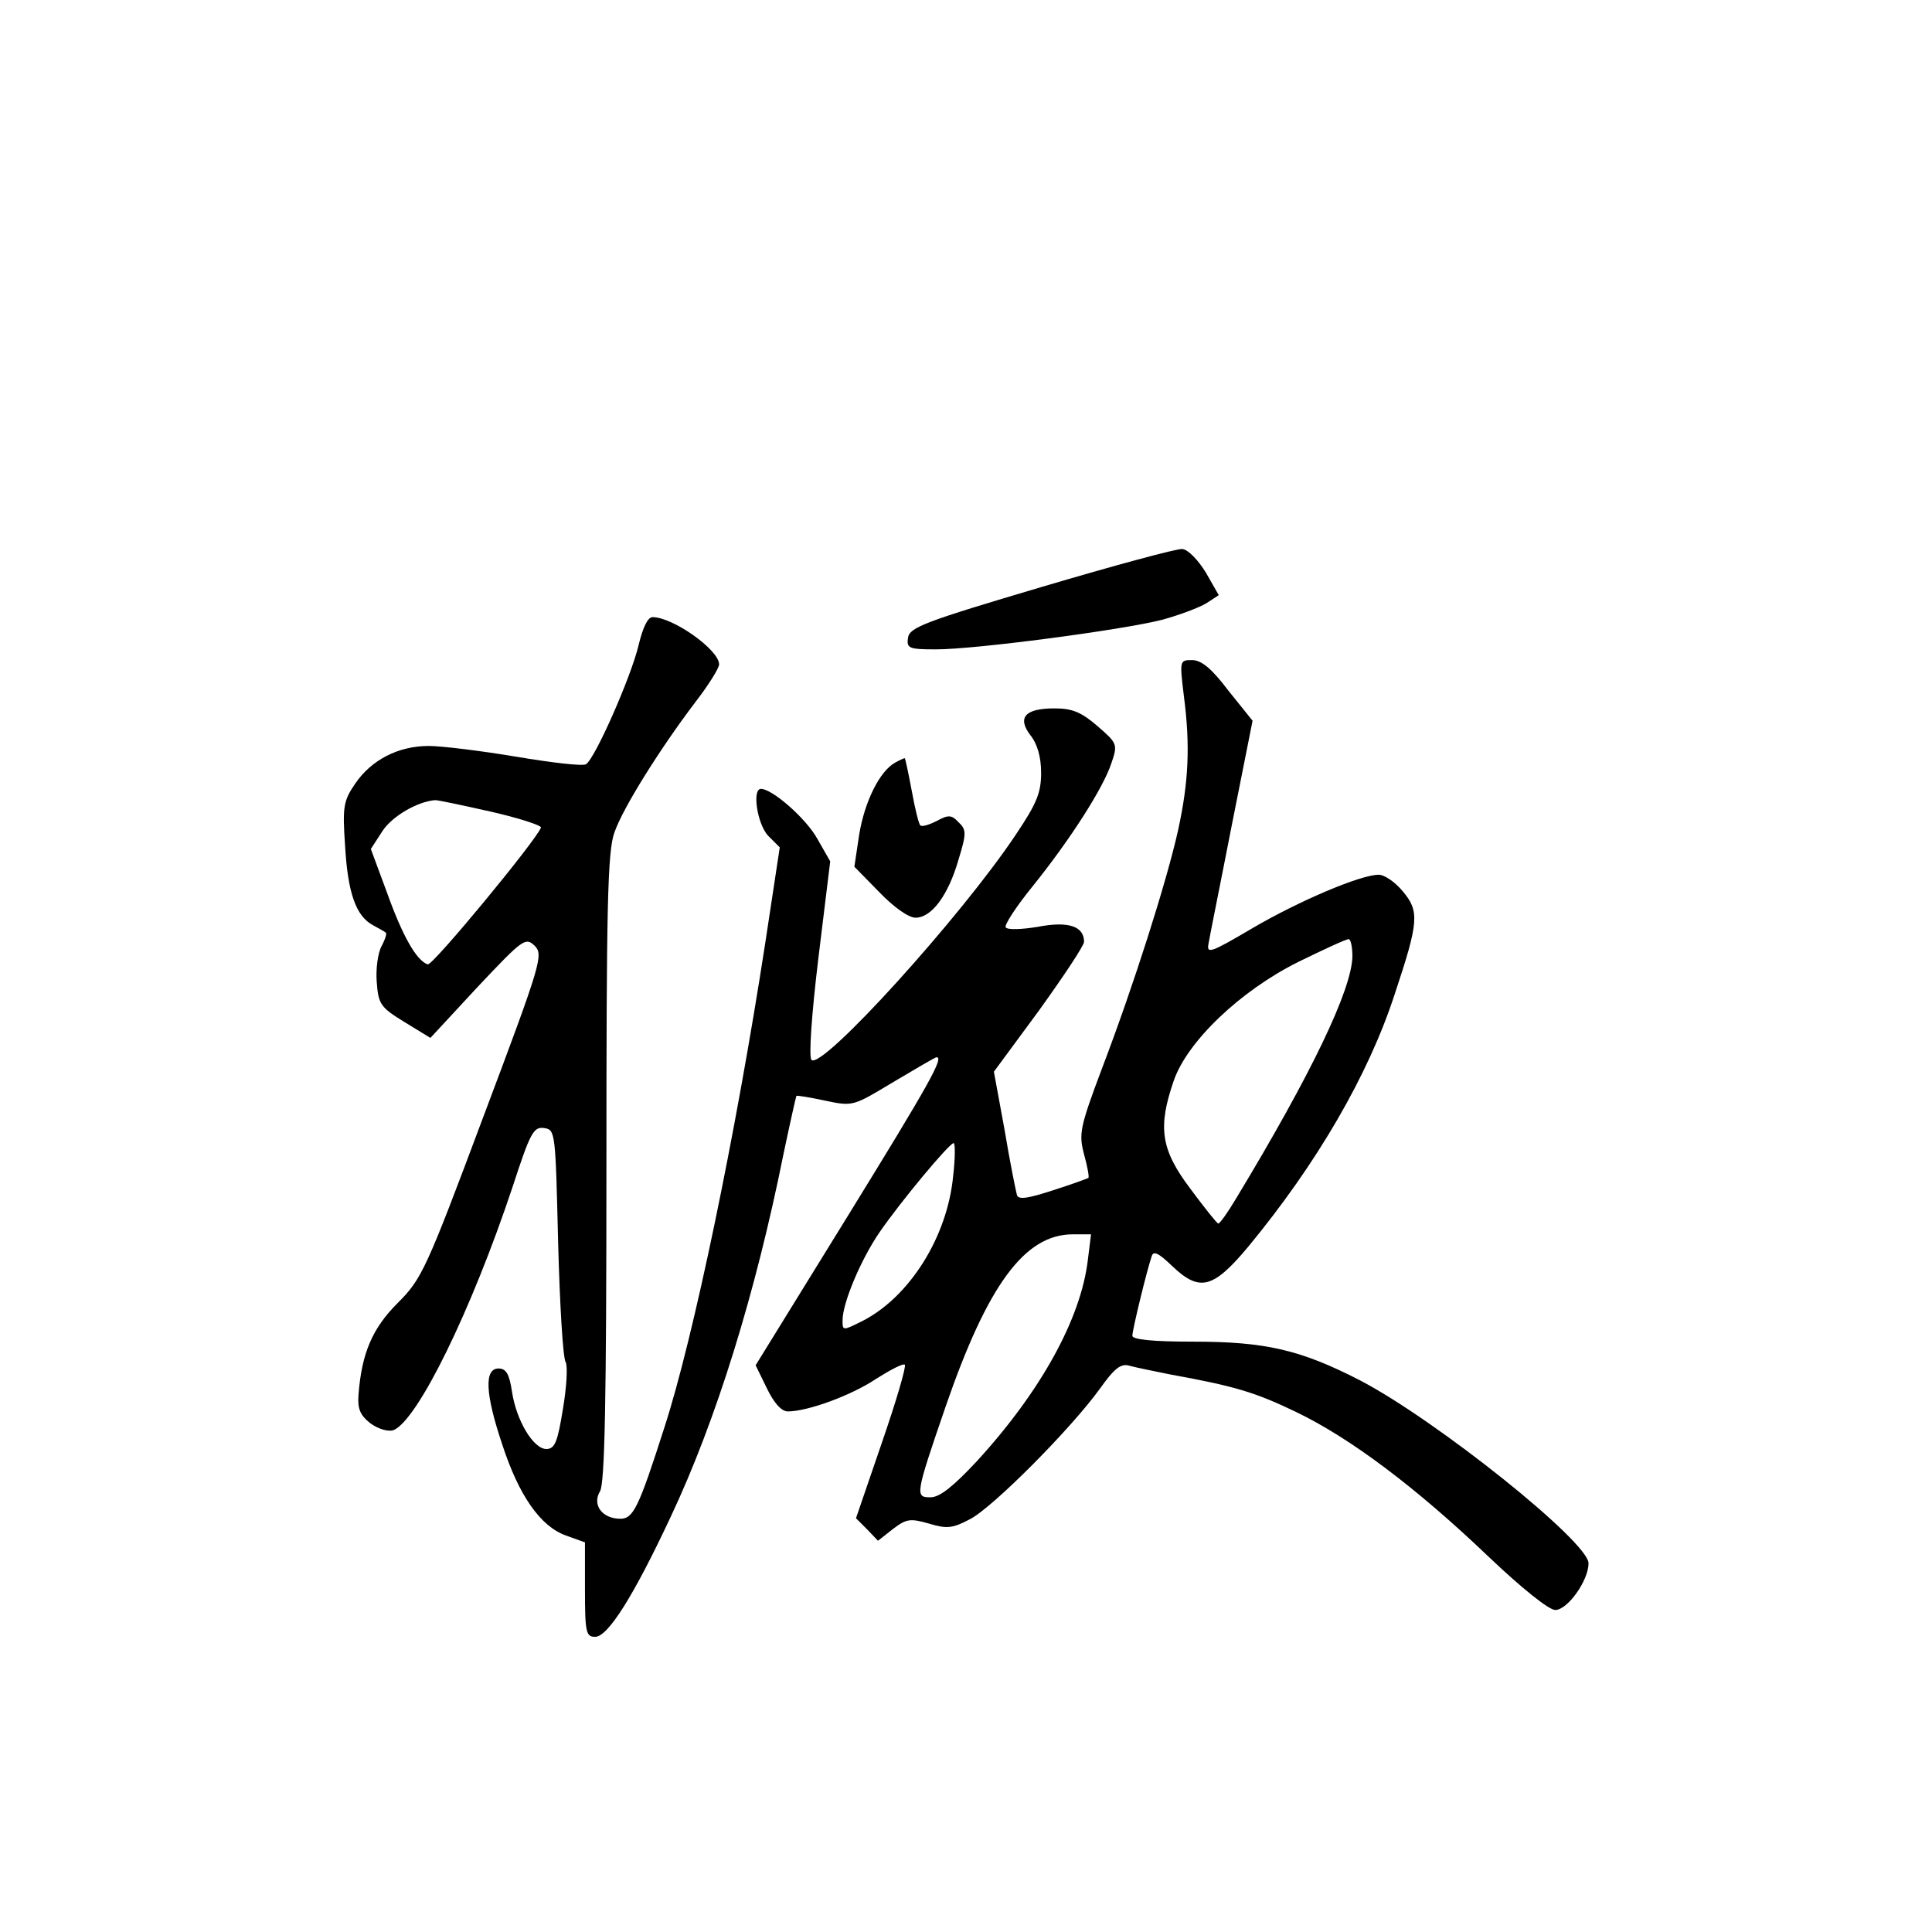 <?xml version="1.0" standalone="no"?>
<!DOCTYPE svg PUBLIC "-//W3C//DTD SVG 20010904//EN"
 "http://www.w3.org/TR/2001/REC-SVG-20010904/DTD/svg10.dtd">
<svg version="1.0" xmlns="http://www.w3.org/2000/svg"
 width="360pt" height="360pt" viewBox="0 0 360 360"
 preserveAspectRatio="xMidYMid meet">
<g transform="translate(0,360) scale(0.1,-0.1)"
fill="#000000" stroke="none">
<path d="M1940 2506 c-216 -64 -245 -75 -248 -94 -3 -20 1 -22 52 -22 74 0
346 36 421 55 33 9 70 23 83 31 l23 15 -24 42 c-14 23 -33 43 -44 44 -10 1
-128 -31 -263 -71z"/>
<path d="M1190 2398 c-14 -59 -81 -211 -98 -222 -6 -4 -65 3 -130 14 -66 11
-139 20 -163 20 -57 0 -107 -26 -137 -70 -22 -32 -24 -43 -19 -116 5 -87 20
-131 52 -148 11 -6 22 -12 24 -14 2 -1 -1 -12 -8 -25 -7 -13 -11 -43 -9 -67 3
-41 7 -47 51 -74 l49 -30 88 95 c84 89 89 93 106 77 17 -17 13 -31 -95 -318
-107 -286 -115 -303 -160 -348 -47 -47 -67 -93 -73 -171 -2 -26 3 -38 22 -53
15 -11 33 -16 43 -13 45 18 145 222 222 453 33 101 39 113 59 110 21 -3 21 -8
26 -213 3 -115 9 -216 14 -223 4 -7 2 -46 -5 -87 -10 -62 -15 -75 -31 -75 -24
0 -56 53 -64 107 -5 33 -11 43 -25 43 -27 0 -25 -47 7 -142 31 -95 71 -152
118 -169 l36 -13 0 -88 c0 -80 2 -88 19 -88 24 0 72 77 140 222 86 182 159
419 211 678 12 57 23 106 24 108 2 1 26 -3 54 -9 52 -11 52 -10 127 35 42 25
78 46 80 46 14 0 -10 -44 -166 -297 l-171 -277 21 -43 c13 -27 27 -43 39 -43
37 0 119 30 165 61 27 17 50 29 53 26 3 -3 -16 -68 -43 -146 l-48 -140 21 -21
20 -21 28 22 c25 19 32 20 67 10 33 -10 44 -9 76 8 42 21 189 169 243 244 27
38 39 47 55 42 11 -3 45 -10 75 -16 121 -22 158 -33 235 -70 102 -49 225 -142
358 -269 62 -59 113 -100 125 -100 23 0 62 55 62 87 0 40 -284 267 -426 341
-111 57 -176 72 -311 72 -76 0 -113 4 -113 11 0 11 27 122 36 148 3 11 13 6
37 -17 52 -50 77 -44 143 35 128 155 224 320 273 471 45 135 46 154 15 191
-14 17 -34 31 -45 31 -34 0 -149 -49 -236 -100 -78 -46 -85 -48 -81 -28 2 13
22 111 43 219 l39 196 -45 56 c-31 41 -50 57 -68 57 -23 0 -23 -1 -15 -67 12
-92 9 -160 -11 -251 -21 -94 -82 -287 -142 -444 -41 -109 -43 -121 -33 -159 6
-22 10 -42 8 -44 -2 -1 -31 -12 -66 -23 -46 -15 -64 -18 -67 -9 -2 7 -13 61
-23 121 l-20 109 84 114 c46 64 84 121 84 128 0 29 -29 39 -86 28 -30 -5 -57
-6 -60 -1 -3 4 19 38 49 75 71 88 133 185 148 231 12 35 11 37 -26 69 -30 26
-47 33 -80 33 -55 0 -70 -17 -45 -50 13 -16 20 -41 20 -70 0 -37 -8 -57 -47
-115 -101 -152 -362 -440 -381 -420 -5 6 0 82 13 190 l22 180 -24 42 c-21 38
-84 93 -105 93 -17 0 -7 -65 13 -87 l22 -22 -27 -178 c-55 -357 -134 -737
-188 -903 -48 -150 -58 -170 -82 -170 -34 0 -53 26 -38 51 9 14 12 169 12 603
0 486 2 590 15 625 16 46 85 156 151 243 24 31 44 63 44 70 0 27 -86 88 -124
88 -9 0 -18 -19 -26 -52z m-277 -310 c53 -12 96 -26 95 -30 -8 -23 -202 -258
-211 -255 -21 7 -47 53 -76 134 l-30 81 22 34 c18 27 64 54 97 57 3 1 49 -9
103 -21z m1607 -270 c-1 -62 -77 -220 -216 -450 -16 -27 -31 -48 -34 -48 -3 1
-26 30 -52 65 -55 73 -61 114 -31 201 25 73 124 168 233 222 47 23 88 42 93
42 4 0 7 -15 7 -32z m-744 -410 c-11 -113 -81 -224 -168 -269 -38 -19 -38 -19
-38 1 0 32 34 113 69 164 40 58 130 166 138 166 3 0 3 -28 -1 -62z m251 -156
c-13 -109 -87 -244 -207 -375 -44 -47 -69 -67 -86 -67 -29 0 -29 3 28 169 78
226 147 321 237 321 l34 0 -6 -48z"/>
<path d="M1668 2179 c-29 -16 -57 -73 -67 -134 l-9 -60 46 -47 c28 -29 55 -48
68 -48 30 0 61 42 80 108 15 49 15 56 0 70 -13 14 -19 14 -41 2 -14 -7 -27
-11 -30 -8 -3 2 -10 31 -16 64 -6 32 -12 60 -13 61 0 1 -9 -3 -18 -8z"/>
</g>
</svg>
